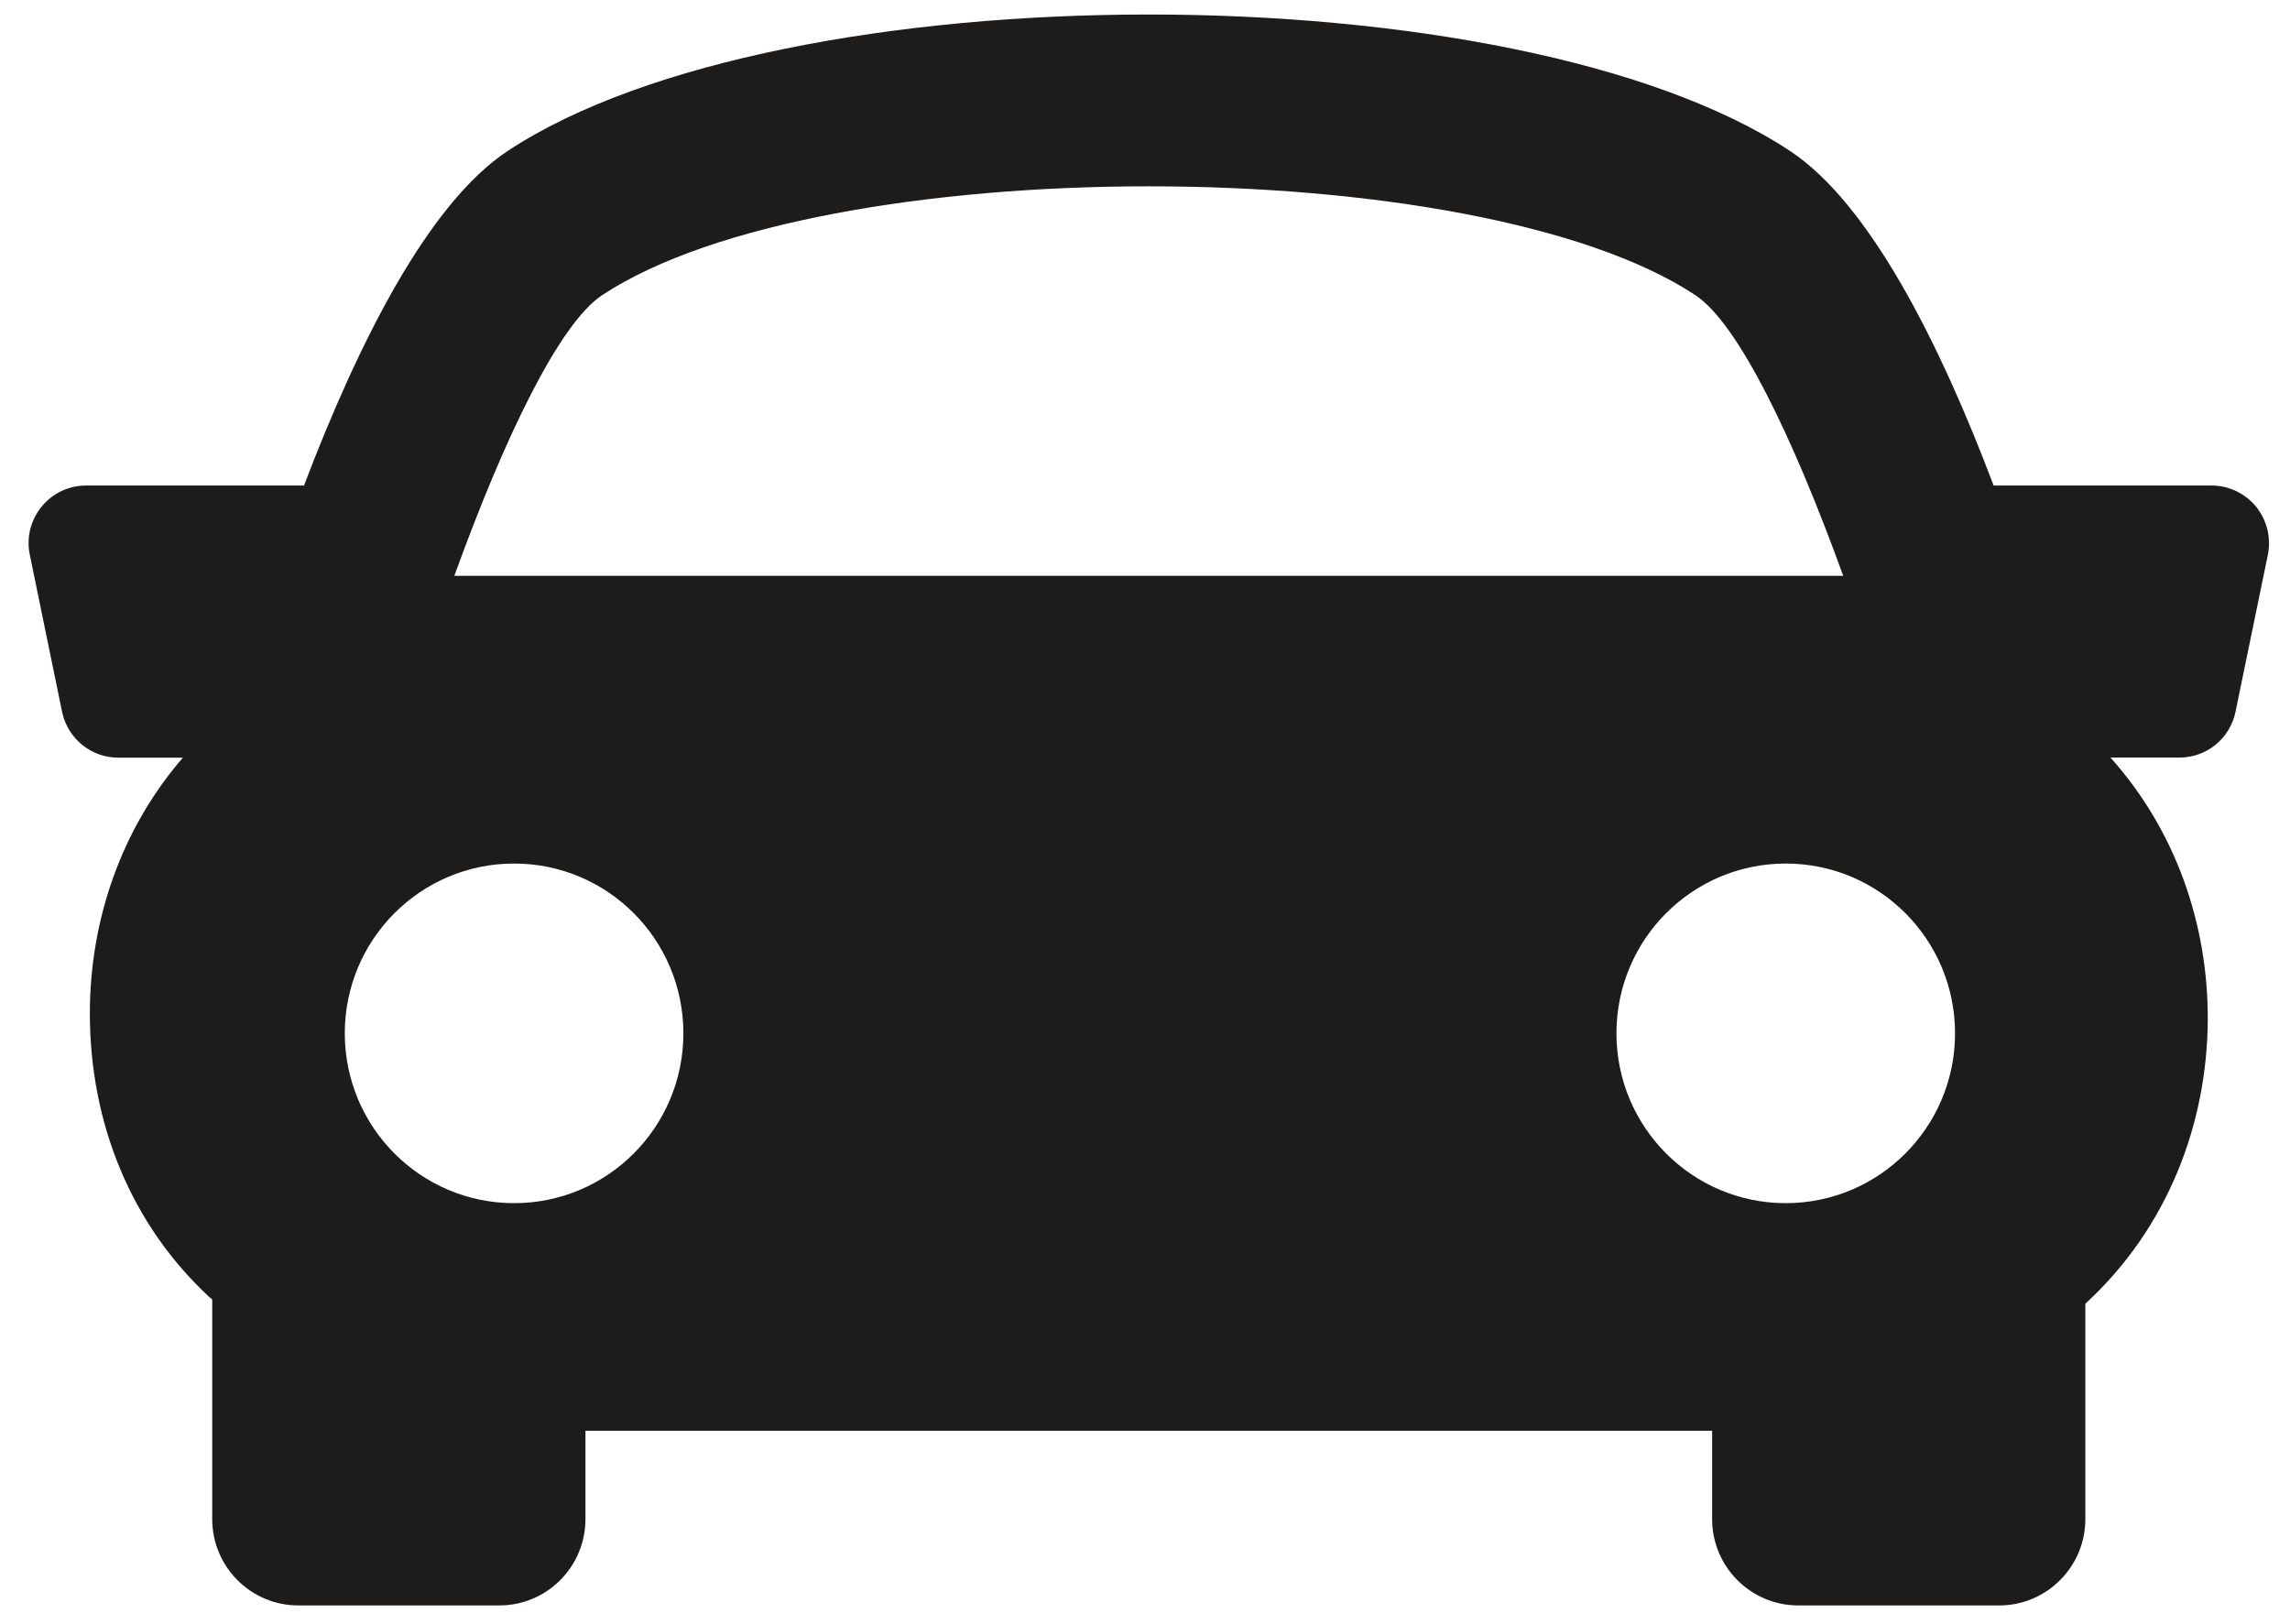<svg width="55" height="39" viewBox="0 0 55 39" fill="none" xmlns="http://www.w3.org/2000/svg">
<path d="M54.187 12.172C53.923 11.85 53.531 11.662 53.119 11.662H47.882C46.59 8.242 44.906 4.891 42.992 3.626C36.372 -0.744 18.813 -0.744 12.193 3.626C10.277 4.893 8.601 8.248 7.301 11.662H2.065C1.648 11.662 1.257 11.85 0.997 12.172C0.735 12.493 0.63 12.918 0.716 13.325L1.491 17.097C1.624 17.739 2.189 18.198 2.84 18.198H4.392C2.894 19.932 2.168 22.115 2.158 24.299C2.149 26.997 3.169 29.436 5.036 31.161C5.057 31.179 5.078 31.192 5.097 31.21V36.486C5.097 37.63 6.023 38.56 7.164 38.56H11.994C13.135 38.56 14.061 37.63 14.061 36.486V34.366H41.121V36.486C41.121 37.63 42.047 38.56 43.188 38.56H48.018C49.156 38.56 50.085 37.63 50.085 36.486V31.313C52.066 29.493 53.013 26.988 53.025 24.487C53.033 22.228 52.274 19.965 50.688 18.196H52.343C52.998 18.196 53.562 17.737 53.692 17.092L54.469 13.322C54.549 12.918 54.448 12.496 54.187 12.172ZM14.462 7.089C19.738 3.604 35.444 3.604 40.718 7.089C41.743 7.764 43.061 10.491 44.27 13.831H10.912C12.118 10.493 13.437 7.767 14.462 7.089ZM8.281 24.819C8.281 22.565 10.102 20.741 12.347 20.741C14.594 20.741 16.413 22.565 16.413 24.819C16.413 27.072 14.594 28.898 12.347 28.898C10.102 28.898 8.281 27.072 8.281 24.819ZM42.889 28.898C40.645 28.898 38.823 27.072 38.823 24.819C38.823 22.565 40.645 20.741 42.889 20.741C45.136 20.741 46.955 22.565 46.955 24.819C46.955 27.072 45.133 28.898 42.889 28.898Z" fill="#1E1B1B"/>
</svg>
